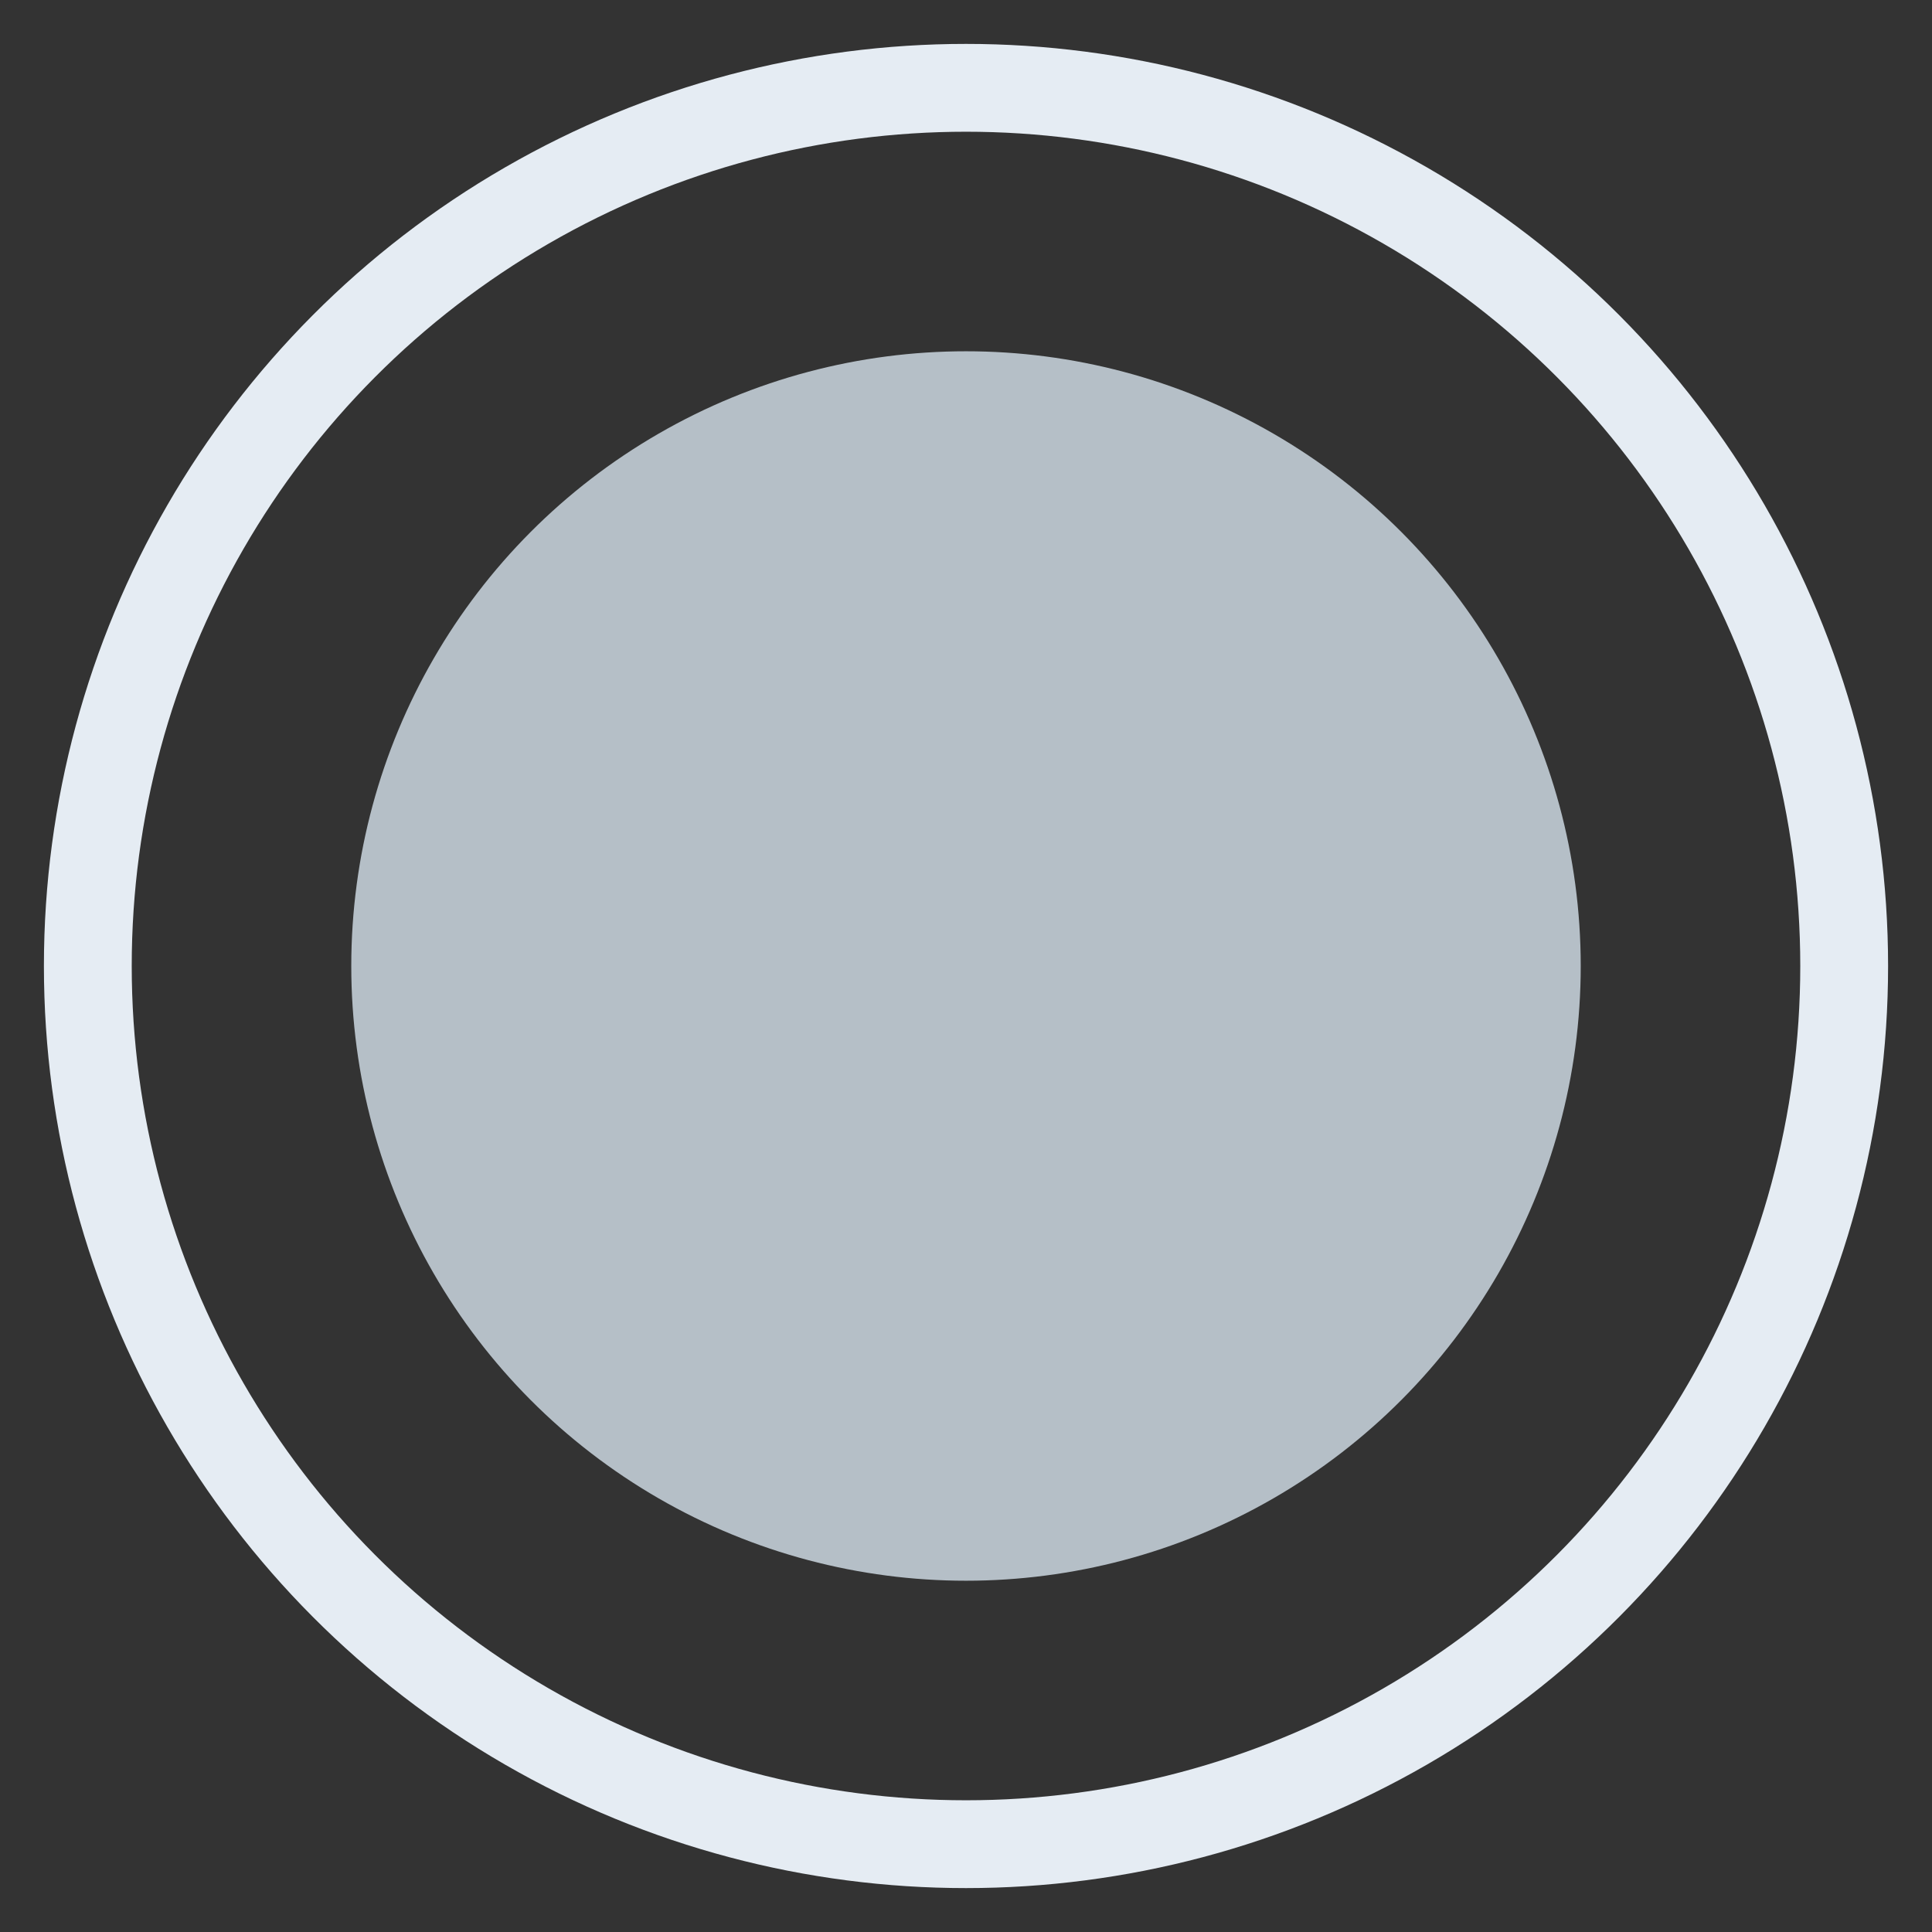 <svg xmlns="http://www.w3.org/2000/svg" width="22" height="22" viewBox="0 0 22 22"><rect x="0" y="0" width="22" height="22" fill="#333333" stroke="none"/><g fill="none" fill-rule="nonzero" transform="translate(1 1)"><circle cx="10" cy="10" r="10" stroke="#E5ECF3"/><circle cx="10" cy="10" r="7" fill="#B5BFC7"/></g></svg>